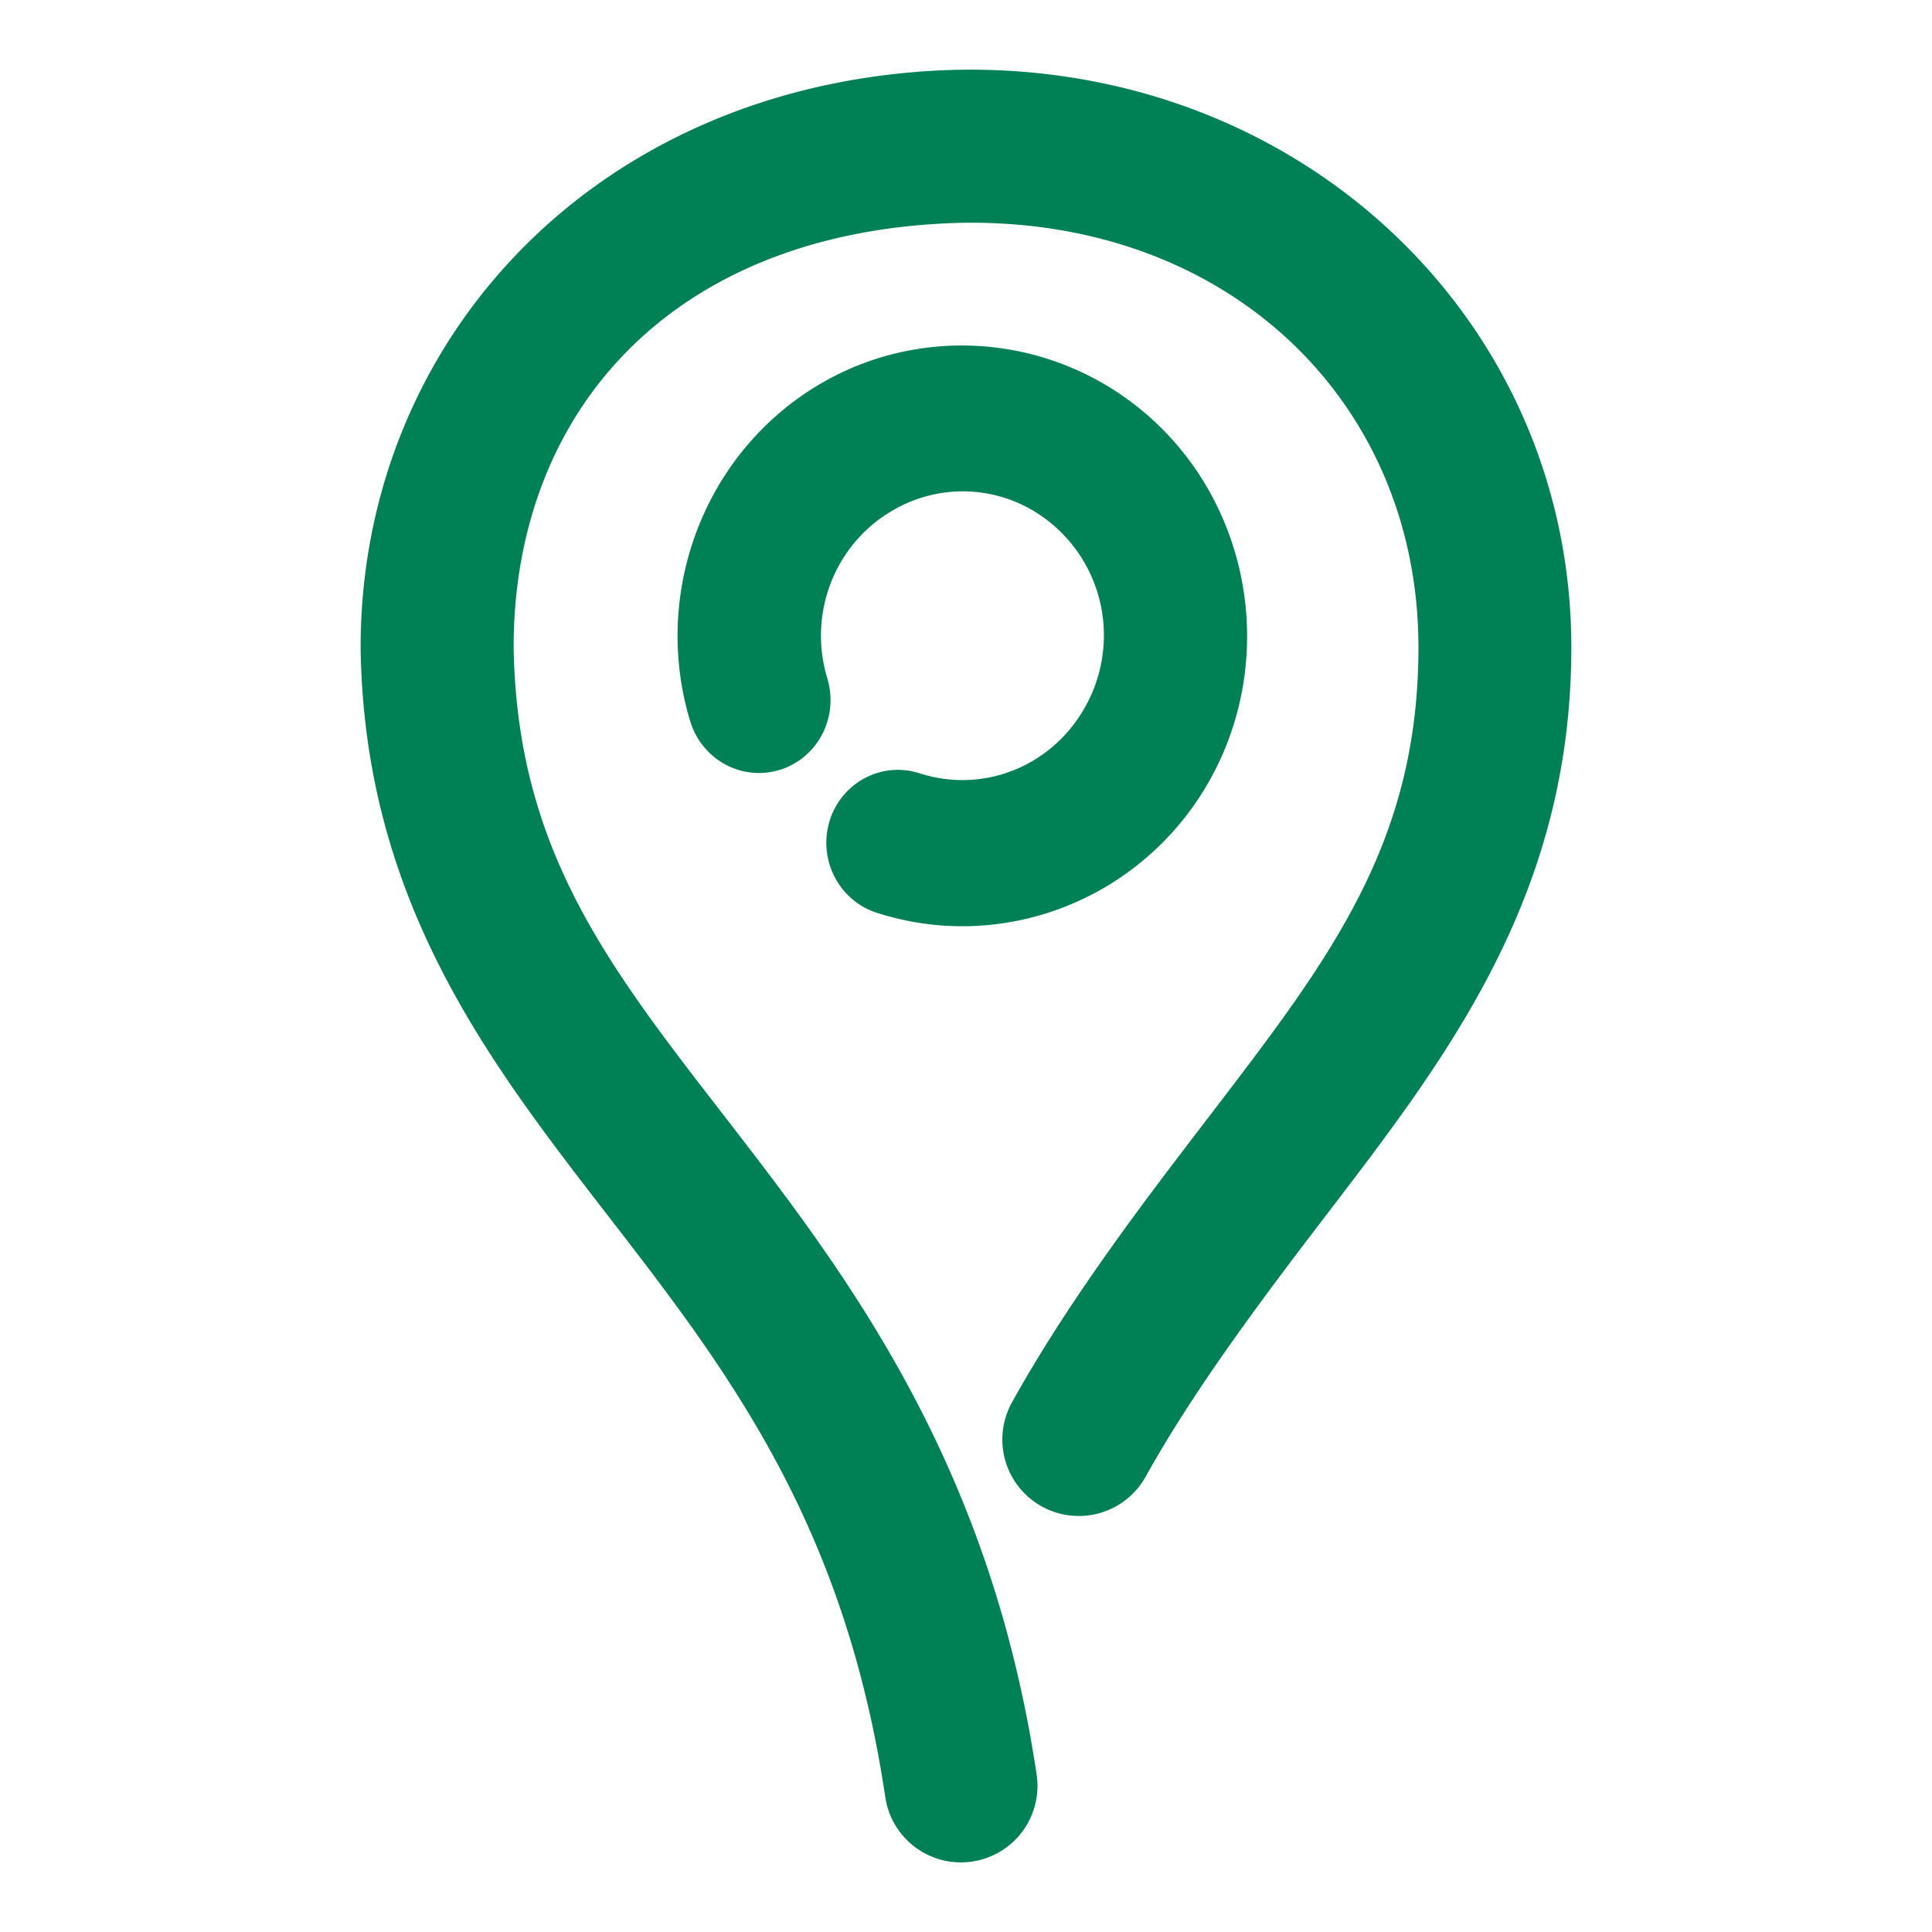 <svg xmlns="http://www.w3.org/2000/svg" width="48" height="48">
	<path d="M 23.831,1.732 C 14.959,1.932 8.96,8.343 8.96,16.082 a 1.9,1.9 0 0 0 0,0.029 c 0.093,6.292 3.2,10.284 6.156,14.107 2.956,3.823 5.864,7.607 6.879,14.432 a 1.9,1.9 0 0 0 2.158,1.6 1.9,1.9 0 0 0 1.602,-2.158 C 24.61,36.394 21.093,31.735 18.124,27.894 15.158,24.058 12.841,21.168 12.761,16.07 12.766,10.193 16.733,5.7 23.911,5.535 c 6.657,-0.099 11.33,4.484 11.33,10.549 0,4.889 -2.222,7.761 -5.186,11.635 -1.479,1.934 -3.438,4.466 -4.914,7.125 a 1.9,1.9 0 0 0 0.74,2.582 1.9,1.9 0 0 0 2.582,-0.738 c 1.275,-2.297 3.125,-4.719 4.609,-6.66 2.965,-3.876 5.967,-7.849 5.967,-13.943 0,-8.097 -6.674,-14.483 -15.195,-14.352 a 1.9,1.9 0 0 0 -0.014,0 z m -0.207,6.857 c -1.16,0.045 -2.318,0.379 -3.361,1.018 -0.695,0.426 -1.298,0.961 -1.795,1.572 -1.492,1.835 -2.039,4.365 -1.32,6.74 a 1.818,1.783 85.001 0 0 2.229,1.207 1.818,1.783 85.001 0 0 1.178,-2.268 c -0.479,-1.583 0.156,-3.28 1.553,-4.135 1.397,-0.855 3.154,-0.629 4.297,0.545 1.143,1.174 1.35,2.97 0.502,4.389 -0.849,1.419 -2.513,2.054 -4.061,1.555 a 1.818,1.783 85.001 0 0 -2.234,1.182 1.818,1.783 85.001 0 0 1.17,2.283 c 3.099,1 6.483,-0.295 8.172,-3.119 1.689,-2.824 1.268,-6.49 -1.023,-8.844 C 27.497,9.243 25.557,8.514 23.624,8.589 Z" fill="#008055"/>
</svg>
